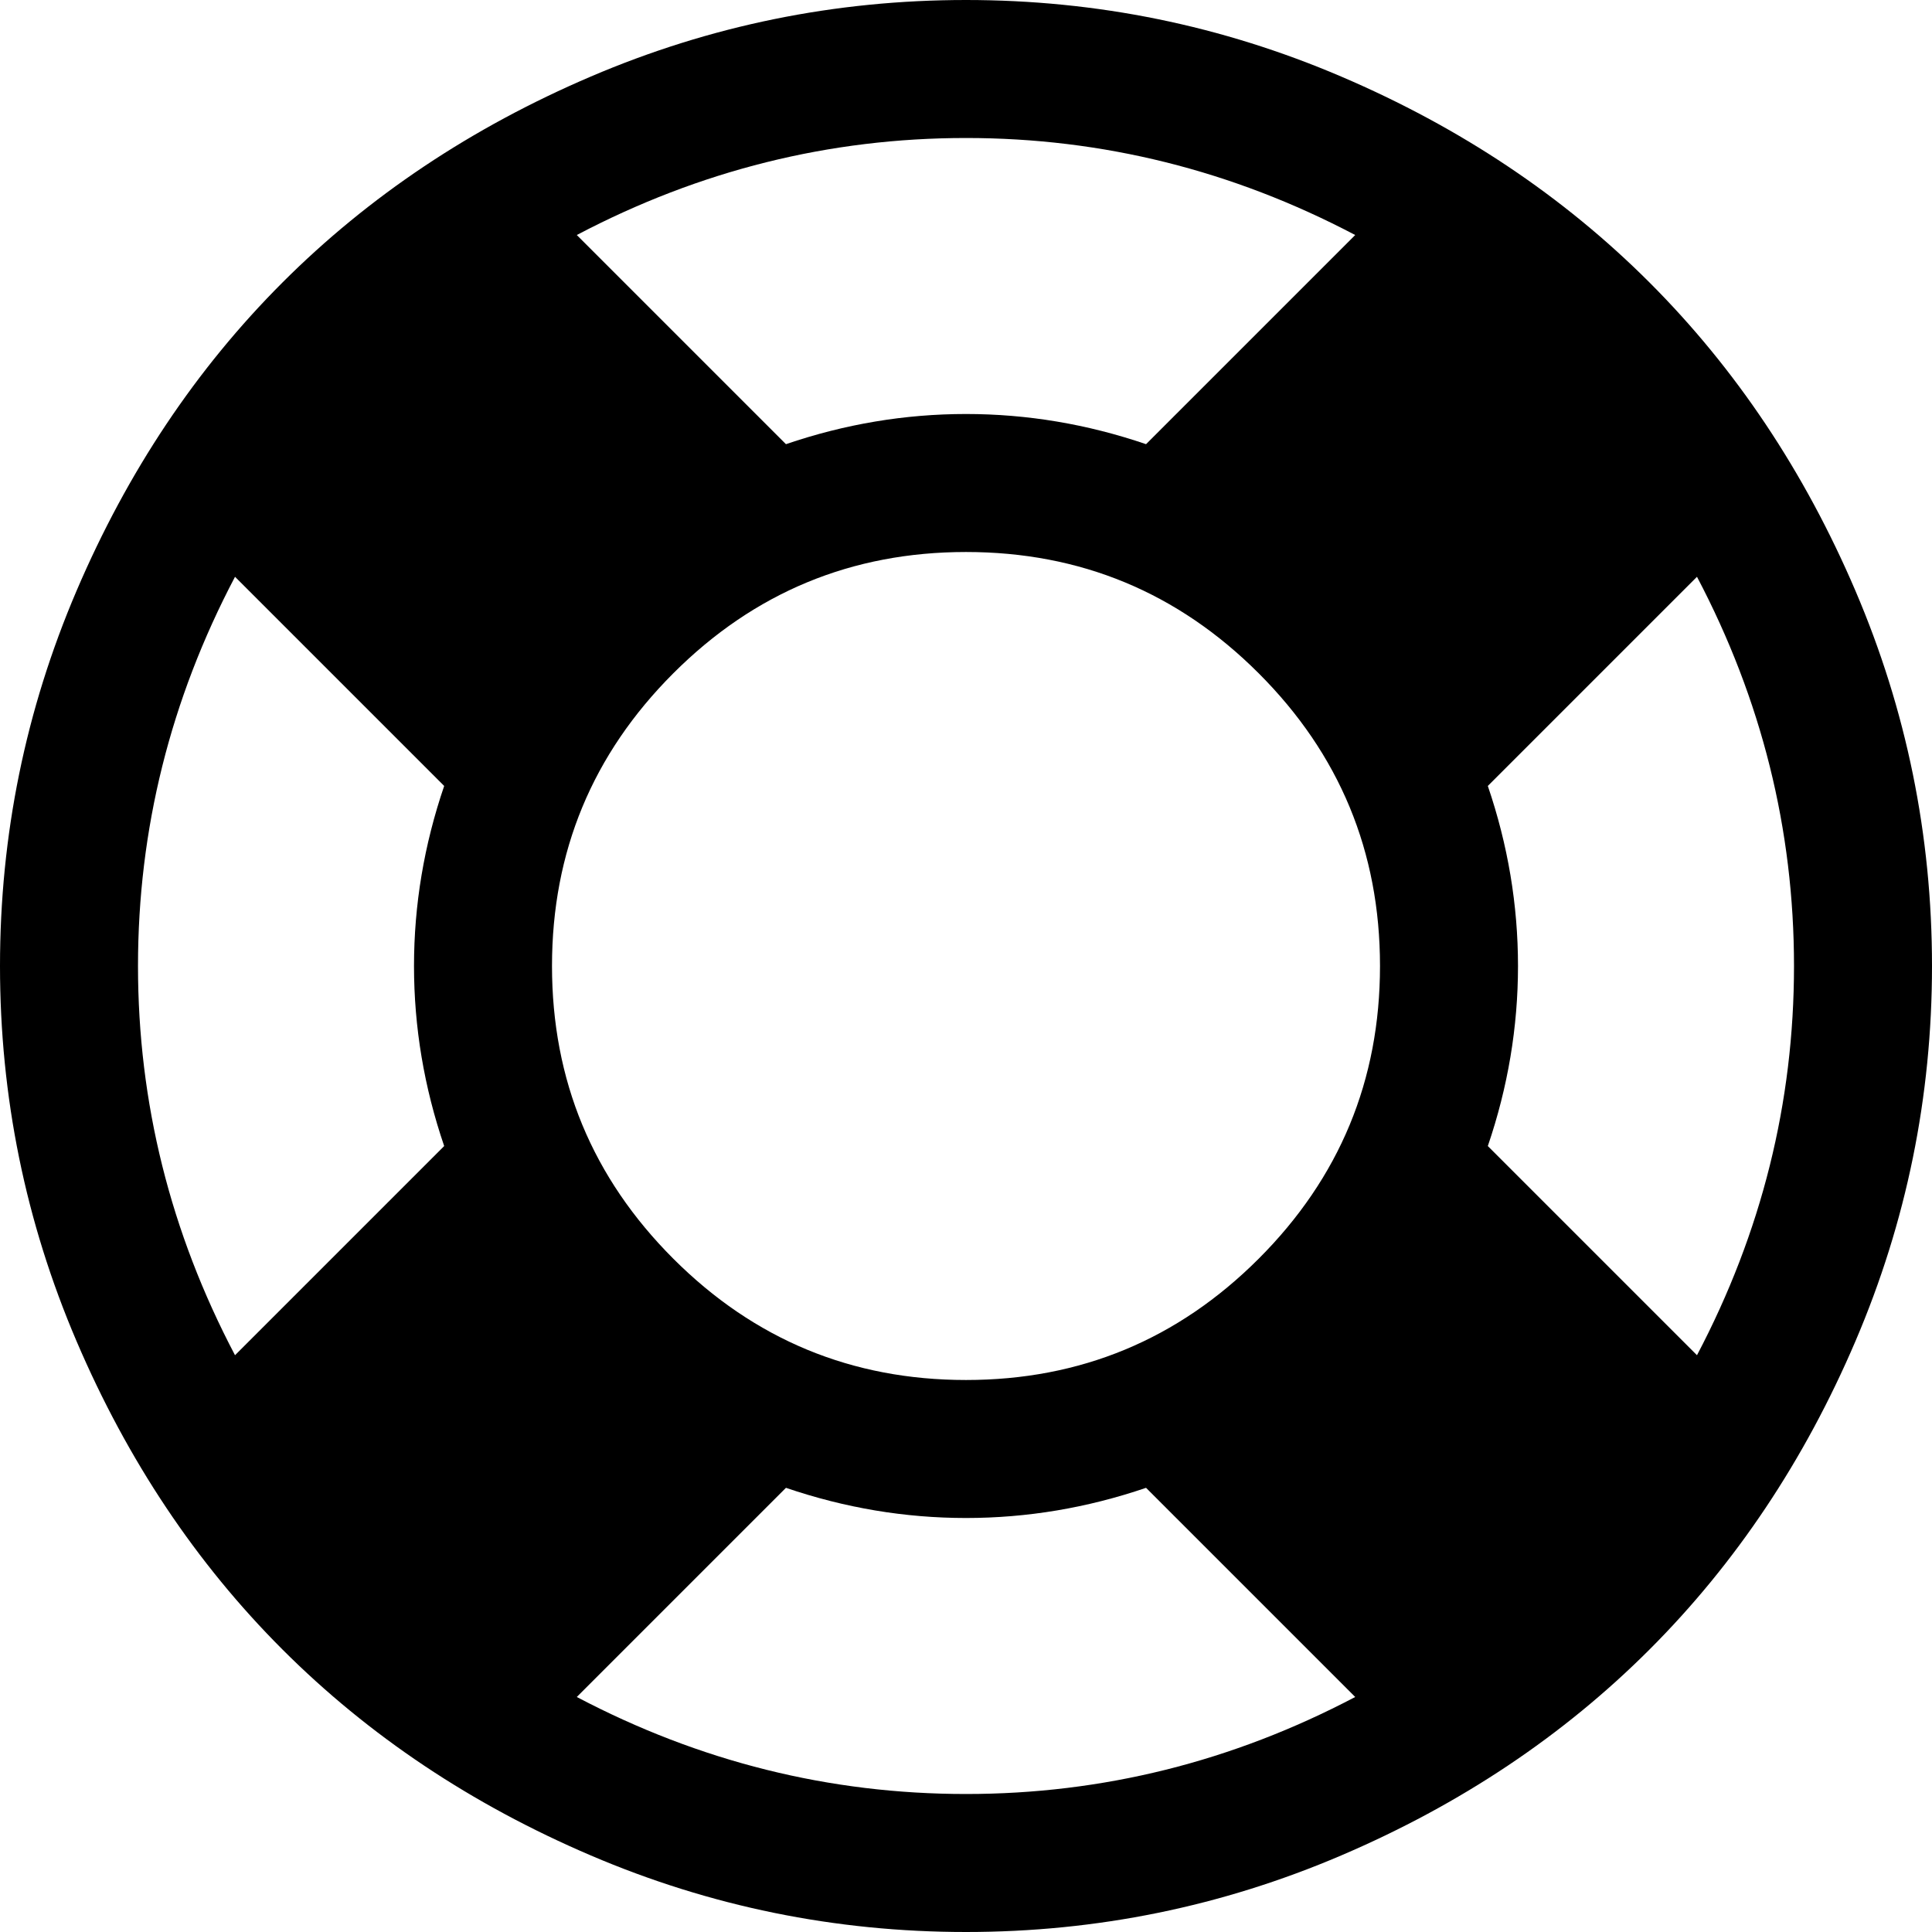 ﻿<?xml version="1.0" encoding="utf-8"?>
<svg version="1.1" xmlns:xlink="http://www.w3.org/1999/xlink" width="42px" height="42px" xmlns="http://www.w3.org/2000/svg">
  <g transform="matrix(1 0 0 1 -1043 -24 )">
    <path d="M 12.844 1.664  C 15.438 0.555  18.156 0  21 0  C 23.844 0  26.562 0.555  29.156 1.664  C 31.75 2.773  33.984 4.266  35.859 6.141  C 37.734 8.016  39.227 10.25  40.336 12.844  C 41.445 15.438  42 18.156  42 21  C 42 23.844  41.445 26.562  40.336 29.156  C 39.227 31.75  37.734 33.984  35.859 35.859  C 33.984 37.734  31.75 39.227  29.156 40.336  C 26.562 41.445  23.844 42  21 42  C 18.156 42  15.438 41.445  12.844 40.336  C 10.25 39.227  8.016 37.734  6.141 35.859  C 4.266 33.984  2.773 31.75  1.664 29.156  C 0.555 26.562  0 23.844  0 21  C 0 18.156  0.555 15.438  1.664 12.844  C 2.773 10.25  4.266 8.016  6.141 6.141  C 8.016 4.266  10.25 2.773  12.844 1.664  Z M 29.461 5.109  C 26.789 3.703  23.969 3  21 3  C 18.031 3  15.211 3.703  12.539 5.109  L 17.086 9.656  C 18.367 9.219  19.672 9  21 9  C 22.328 9  23.633 9.219  24.914 9.656  L 29.461 5.109  Z M 3 21  C 3 23.969  3.703 26.789  5.109 29.461  L 9.656 24.914  C 9.219 23.633  9 22.328  9 21  C 9 19.672  9.219 18.367  9.656 17.086  L 5.109 12.539  C 3.703 15.211  3 18.031  3 21  Z M 12.539 36.891  C 15.211 38.297  18.031 39  21 39  C 23.969 39  26.789 38.297  29.461 36.891  L 24.914 32.344  C 23.633 32.781  22.328 33  21 33  C 19.672 33  18.367 32.781  17.086 32.344  L 12.539 36.891  Z M 14.637 27.363  C 16.395 29.121  18.516 30  21 30  C 23.484 30  25.605 29.121  27.363 27.363  C 29.121 25.605  30 23.484  30 21  C 30 18.516  29.121 16.395  27.363 14.637  C 25.605 12.879  23.484 12  21 12  C 18.516 12  16.395 12.879  14.637 14.637  C 12.879 16.395  12 18.516  12 21  C 12 23.484  12.879 25.605  14.637 27.363  Z M 33 21  C 33 22.328  32.781 23.633  32.344 24.914  L 36.891 29.461  C 38.297 26.789  39 23.969  39 21  C 39 18.031  38.297 15.211  36.891 12.539  L 32.344 17.086  C 32.781 18.367  33 19.672  33 21  Z " fill-rule="nonzero" fill="#000000" stroke="none" transform="matrix(1 0 0 1 1043 24 )" />
  </g>
</svg>